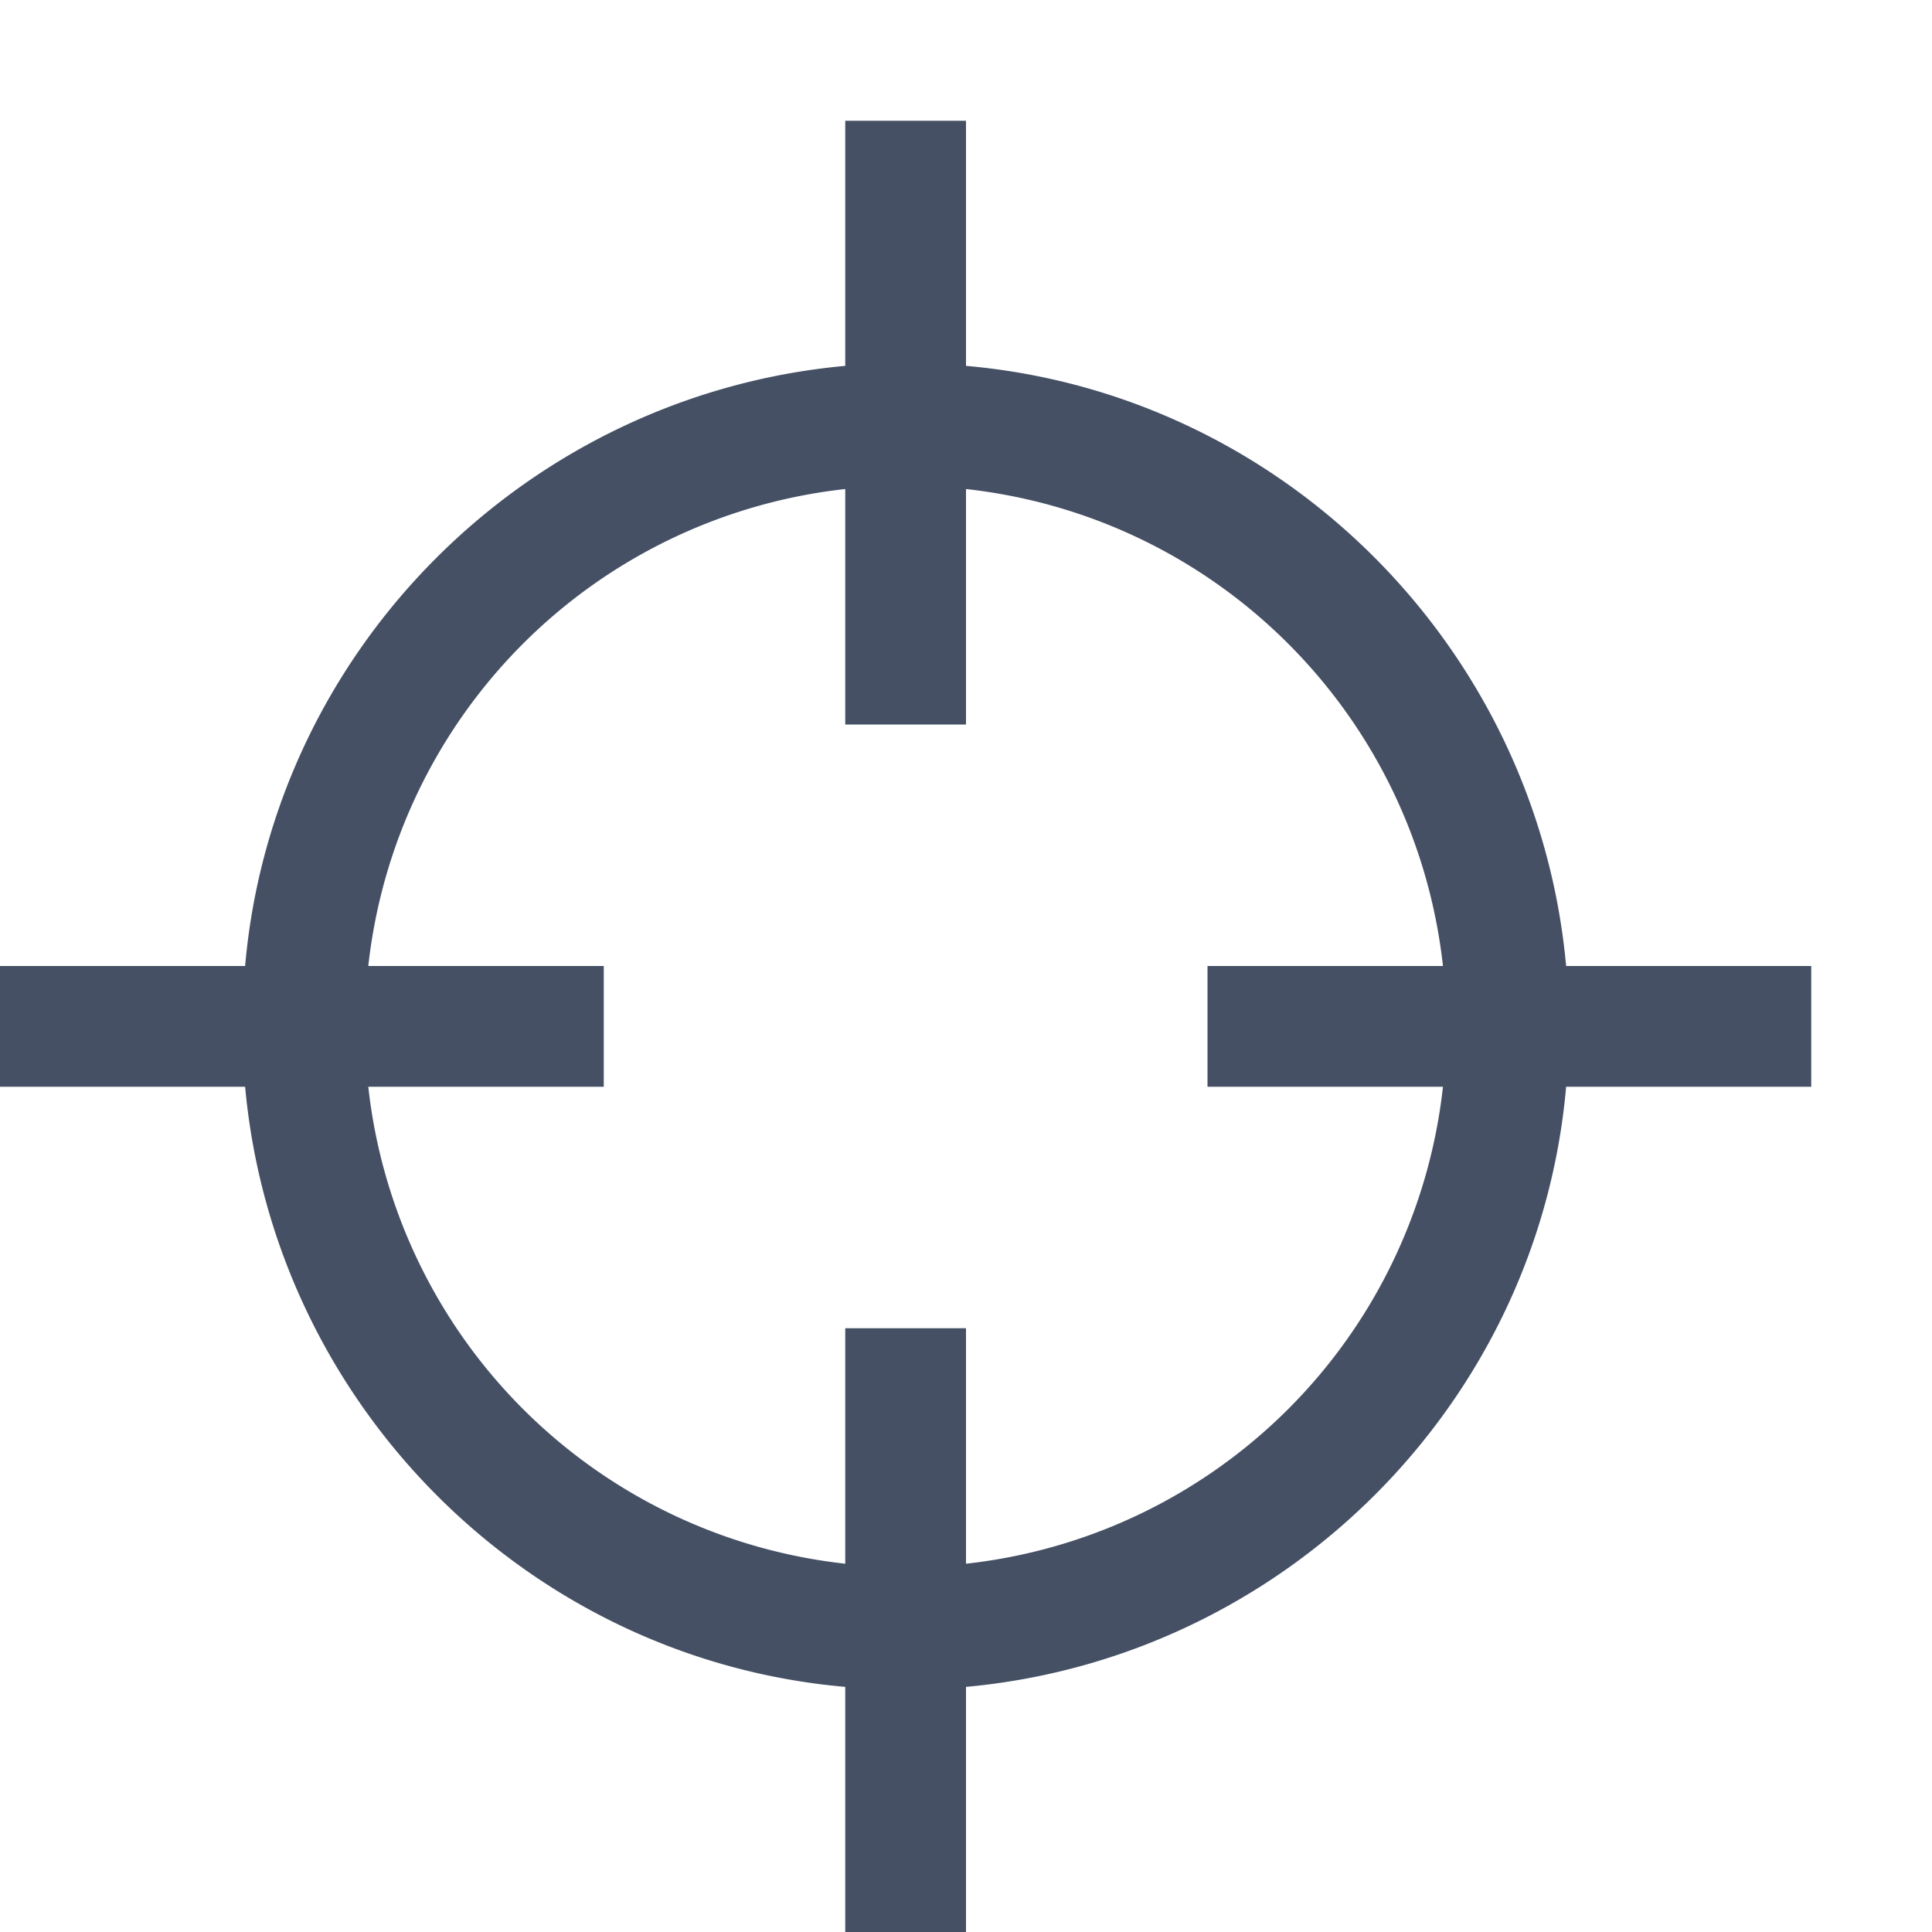 <svg xmlns="http://www.w3.org/2000/svg" viewBox="0 0 16 16"><path d="M12.97 8C12.73 5.37 10.63 3.26 8 3.03V1H7v2.03C4.37 3.27 2.26 5.37 2.03 8H0v1h2.03c.24 2.63 2.34 4.74 4.97 4.97V16h1v-2.03c2.63-.24 4.74-2.34 4.97-4.97H15V8h-2.03Zm-1.02 1A4.466 4.466 0 0 1 8 12.95V11H7v1.95A4.466 4.466 0 0 1 3.05 9H5V8H3.05A4.466 4.466 0 0 1 7 4.05V6h1V4.05c2.08.23 3.72 1.87 3.95 3.95H10v1h1.95Z" fill="#455065"/></svg>